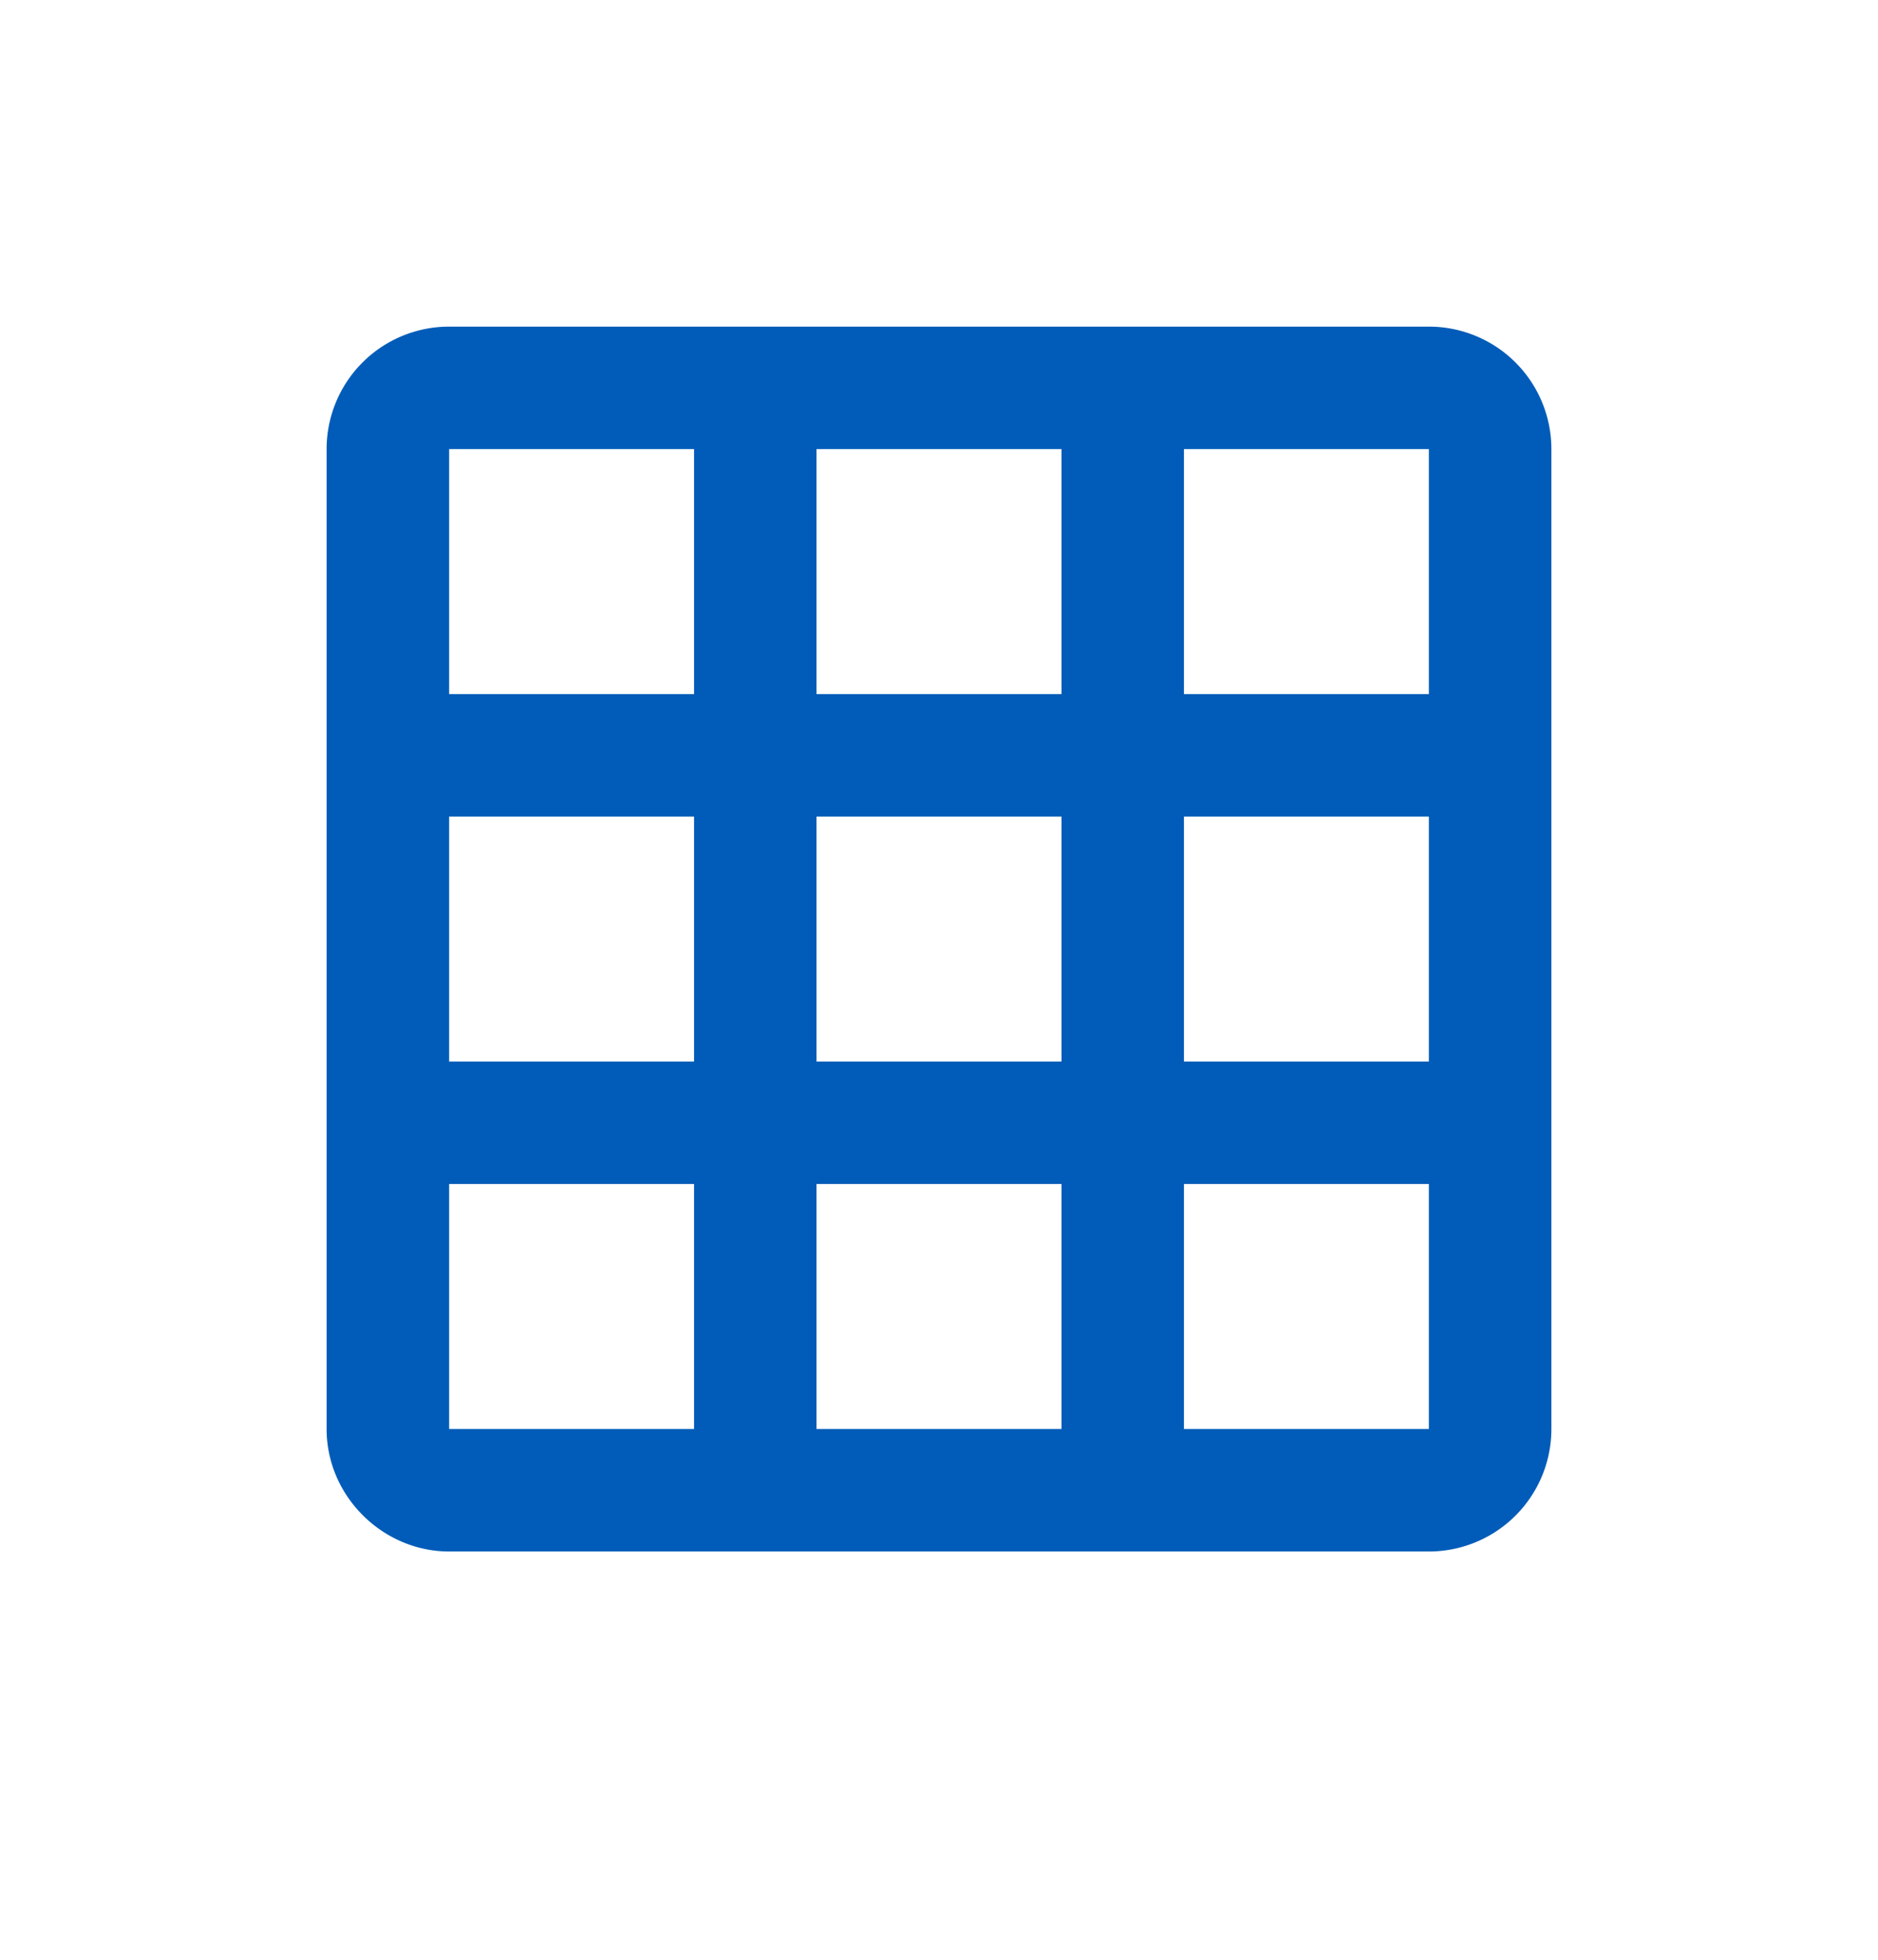 <svg xmlns="http://www.w3.org/2000/svg" width="23" height="24" viewBox="0 0 23 24">
    <path fill="#005CB8" fill-rule="nonzero" d="M10 5.5v3h3v-3h-3zm4.5 0v3h3v-3h-3zm0 4.5v3h3v-3h-3zm0 4.5v3h3v-3h-3zm-1.5 3v-3h-3v3h3zm-4.5 0v-3h-3v3h3zm0-4.5v-3h-3v3h3zm0-4.5v-3h-3v3h3zM10 13h3v-3h-3v3zM5.5 4h12A1.5 1.5 0 0 1 19 5.5v12a1.5 1.5 0 0 1-1.5 1.5h-12c-.81 0-1.5-.675-1.5-1.5v-12A1.5 1.5 0 0 1 5.5 4z"/>
</svg>
